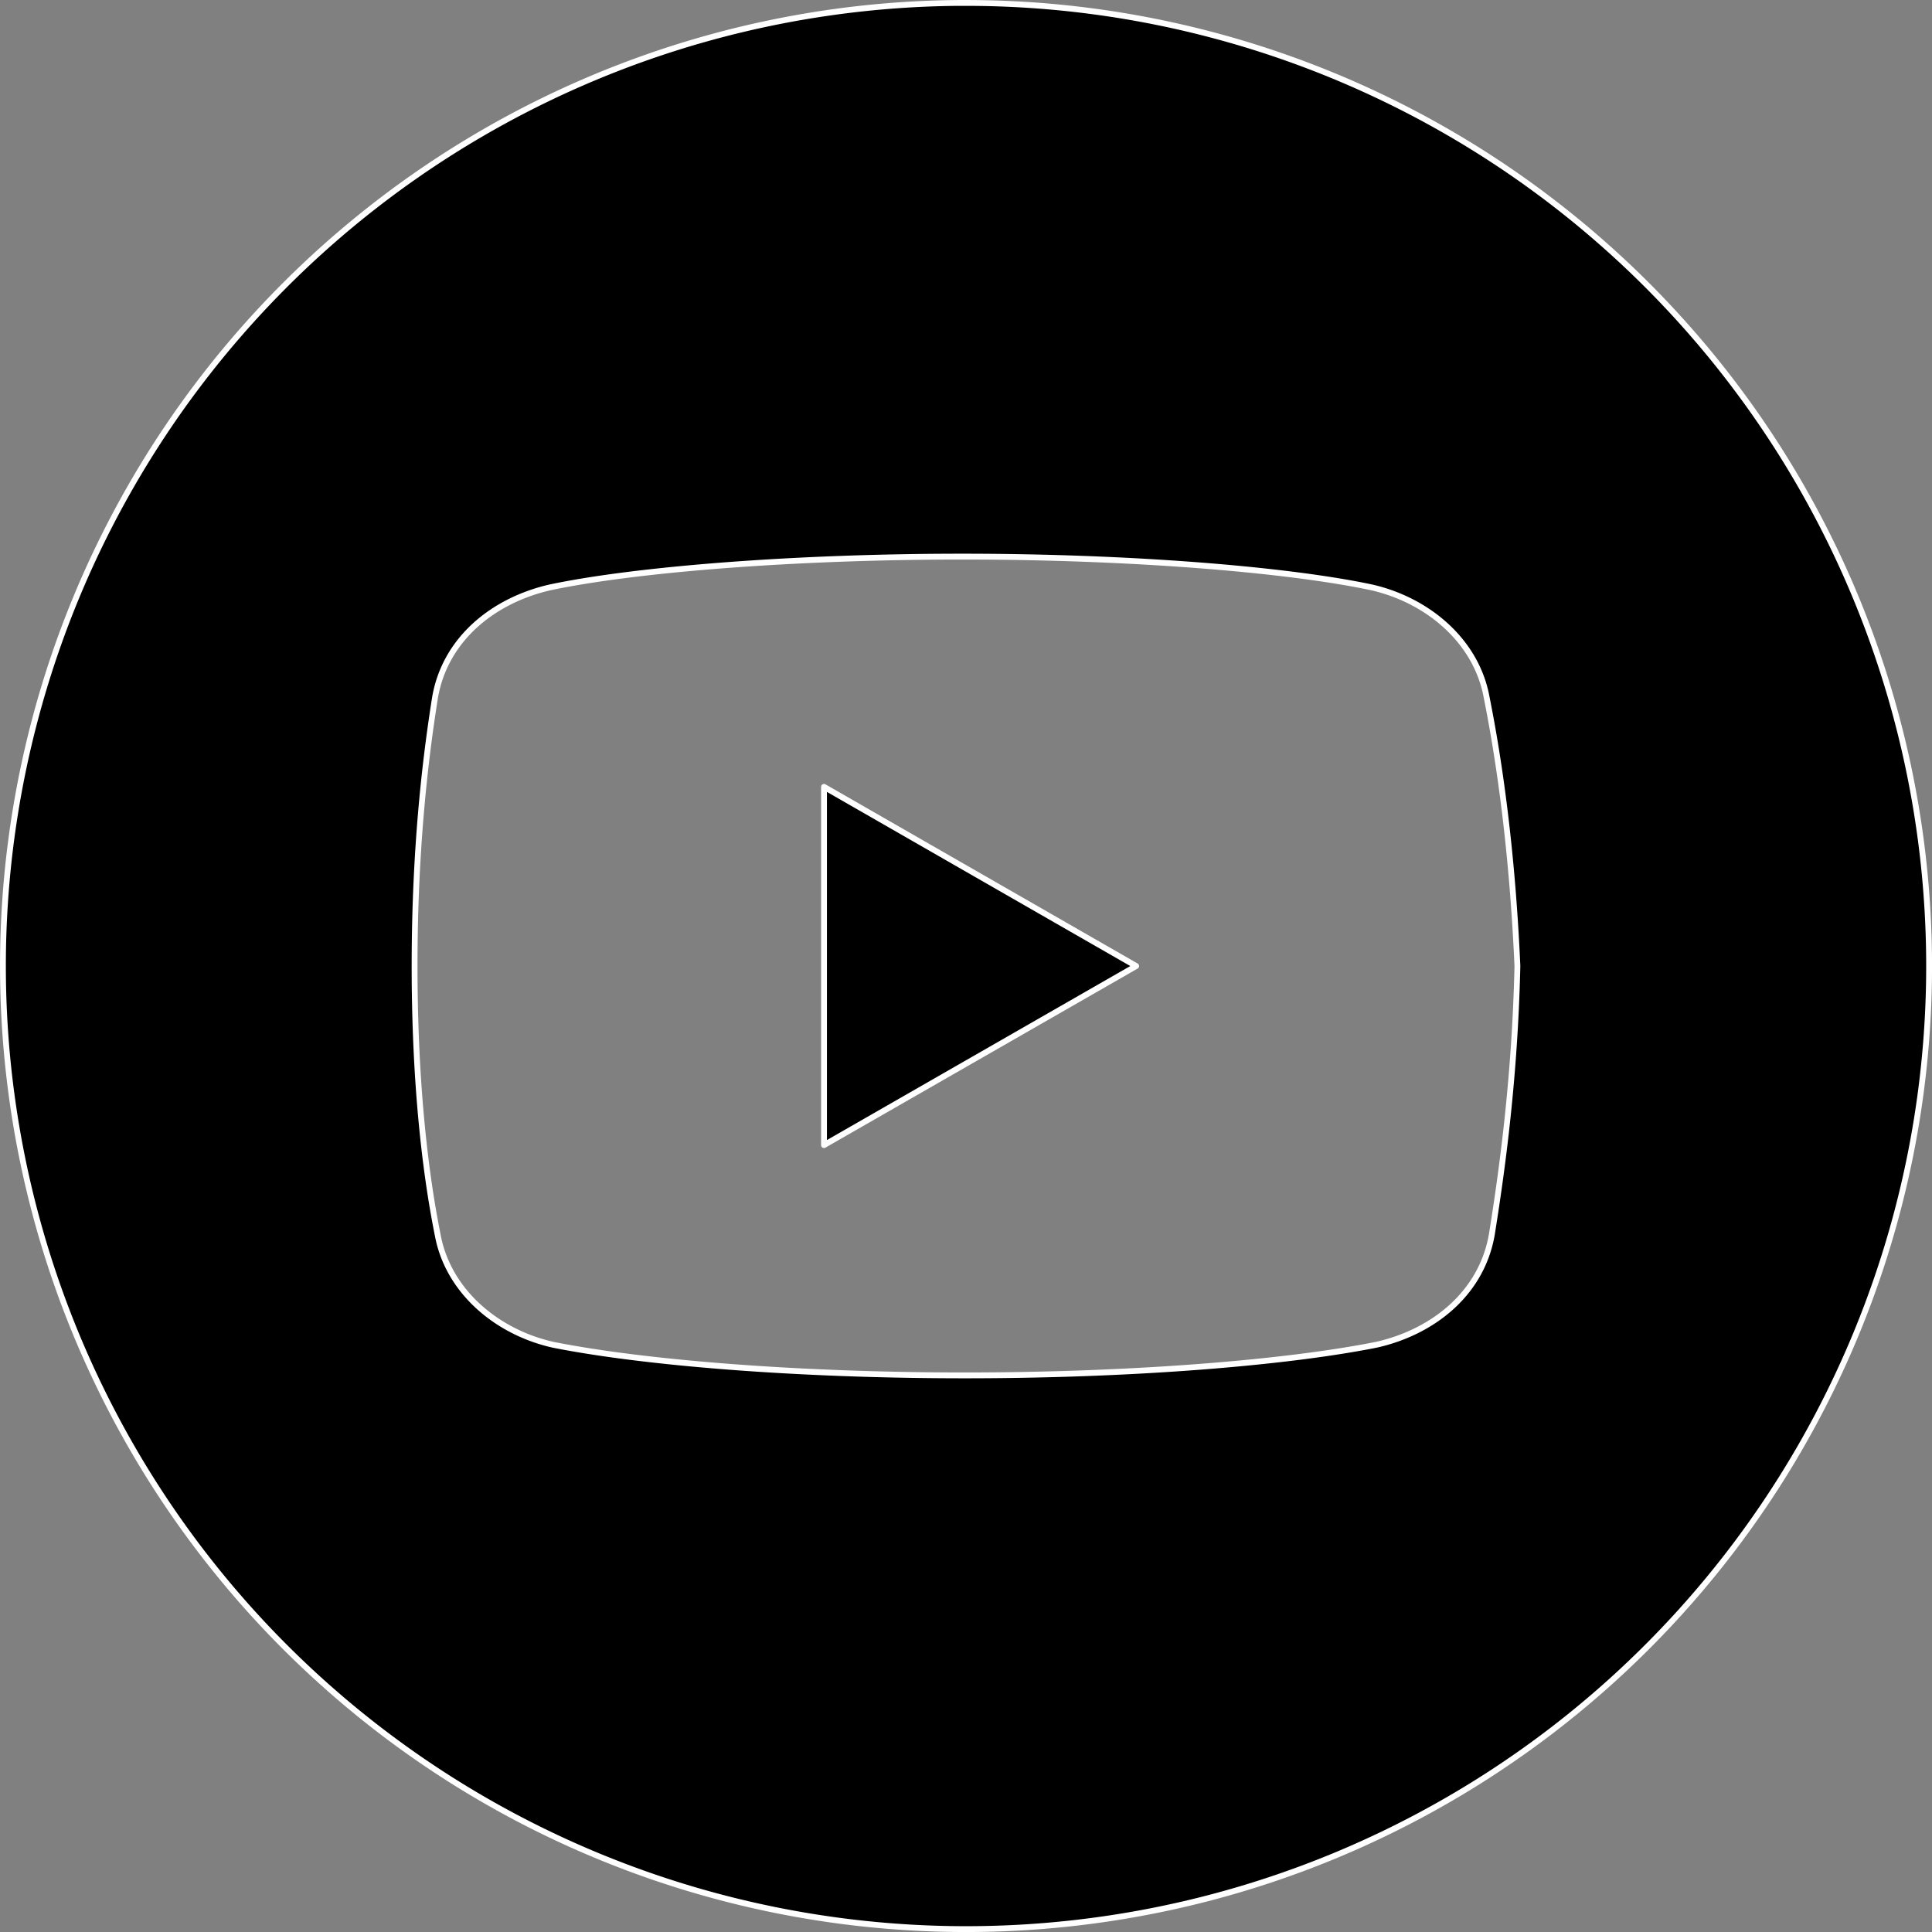 <?xml version="1.0" encoding="UTF-8" standalone="no"?>
<svg
   xmlns:dc="http://purl.org/dc/elements/1.1/"
   xmlns:cc="http://creativecommons.org/ns#"
   xmlns:rdf="http://www.w3.org/1999/02/22-rdf-syntax-ns#"
   xmlns:svg="http://www.w3.org/2000/svg"
   xmlns="http://www.w3.org/2000/svg"
   xmlns:sodipodi="http://sodipodi.sourceforge.net/DTD/sodipodi-0.dtd"
   xmlns:inkscape="http://www.inkscape.org/namespaces/inkscape"
   fill="#000000"
   viewBox="0 0 46.018 46.018"
   width="46.018"
   height="46.018"
   version="1.1"
   id="svg4"
   sodipodi:docname="youtube_2.svg"
   inkscape:version="1.0.1 (3bc2e813f5, 2020-09-07)">
  <rect x="0" y="0" width="46.018" height="46.018" fill="#808080" stroke="none"/>
  <style
     id="style835"></style>
  <defs
     id="defs8" />
  <sodipodi:namedview
     pagecolor="#ffffff"
     bordercolor="#666666"
     borderopacity="1"
     objecttolerance="10"
     gridtolerance="10"
     guidetolerance="10"
     inkscape:pageopacity="0"
     inkscape:pageshadow="2"
     inkscape:window-width="1366"
     inkscape:window-height="704"
     id="namedview6"
     showgrid="false"
     fit-margin-top="0"
     fit-margin-left="0"
     fit-margin-right="0"
     fit-margin-bottom="0"
     inkscape:zoom="2.41"
     inkscape:cx="-39.862715"
     inkscape:cy="25.610407"
     inkscape:window-x="0"
     inkscape:window-y="0"
     inkscape:window-maximized="1"
     inkscape:current-layer="svg4"
     inkscape:document-rotation="0" />
  <path
     id="path844"
     style="fill:#000000;stroke:#ffffff;stroke-width:0.139;stroke-linecap:round;stroke-linejoin:round;stop-color:#000000"
     d="M 22.82 0.07 A 22.939 22.939 0 0 0 0.07 23.01 A 22.939 22.939 0 0 0 23.01 45.949 A 22.939 22.939 0 0 0 45.949 23.01 A 22.939 22.939 0 0 0 23.01 0.07 A 22.939 22.939 0 0 0 22.82 0.07 z M 22.918 13.258 C 26.94 13.258 30.657 13.564 32.668 13.99 C 34.009 14.295 35.166 15.269 35.41 16.609 C 35.715 18.133 36.021 20.267 36.143 23.01 C 36.082 25.691 35.777 27.885 35.533 29.408 C 35.289 30.81 34.132 31.725 32.791 32.029 C 30.658 32.456 27.001 32.76 22.979 32.76 C 18.956 32.76 15.299 32.456 13.166 32.029 C 11.825 31.725 10.668 30.749 10.424 29.408 C 10.119 27.885 9.875 25.752 9.875 23.01 C 9.875 20.267 10.12 18.133 10.363 16.609 C 10.607 15.208 11.765 14.295 13.105 13.99 C 15.117 13.564 18.896 13.258 22.918 13.258 z M 19.627 18.742 L 19.627 27.275 L 27.062 23.01 L 19.627 18.742 z " />
</svg>
